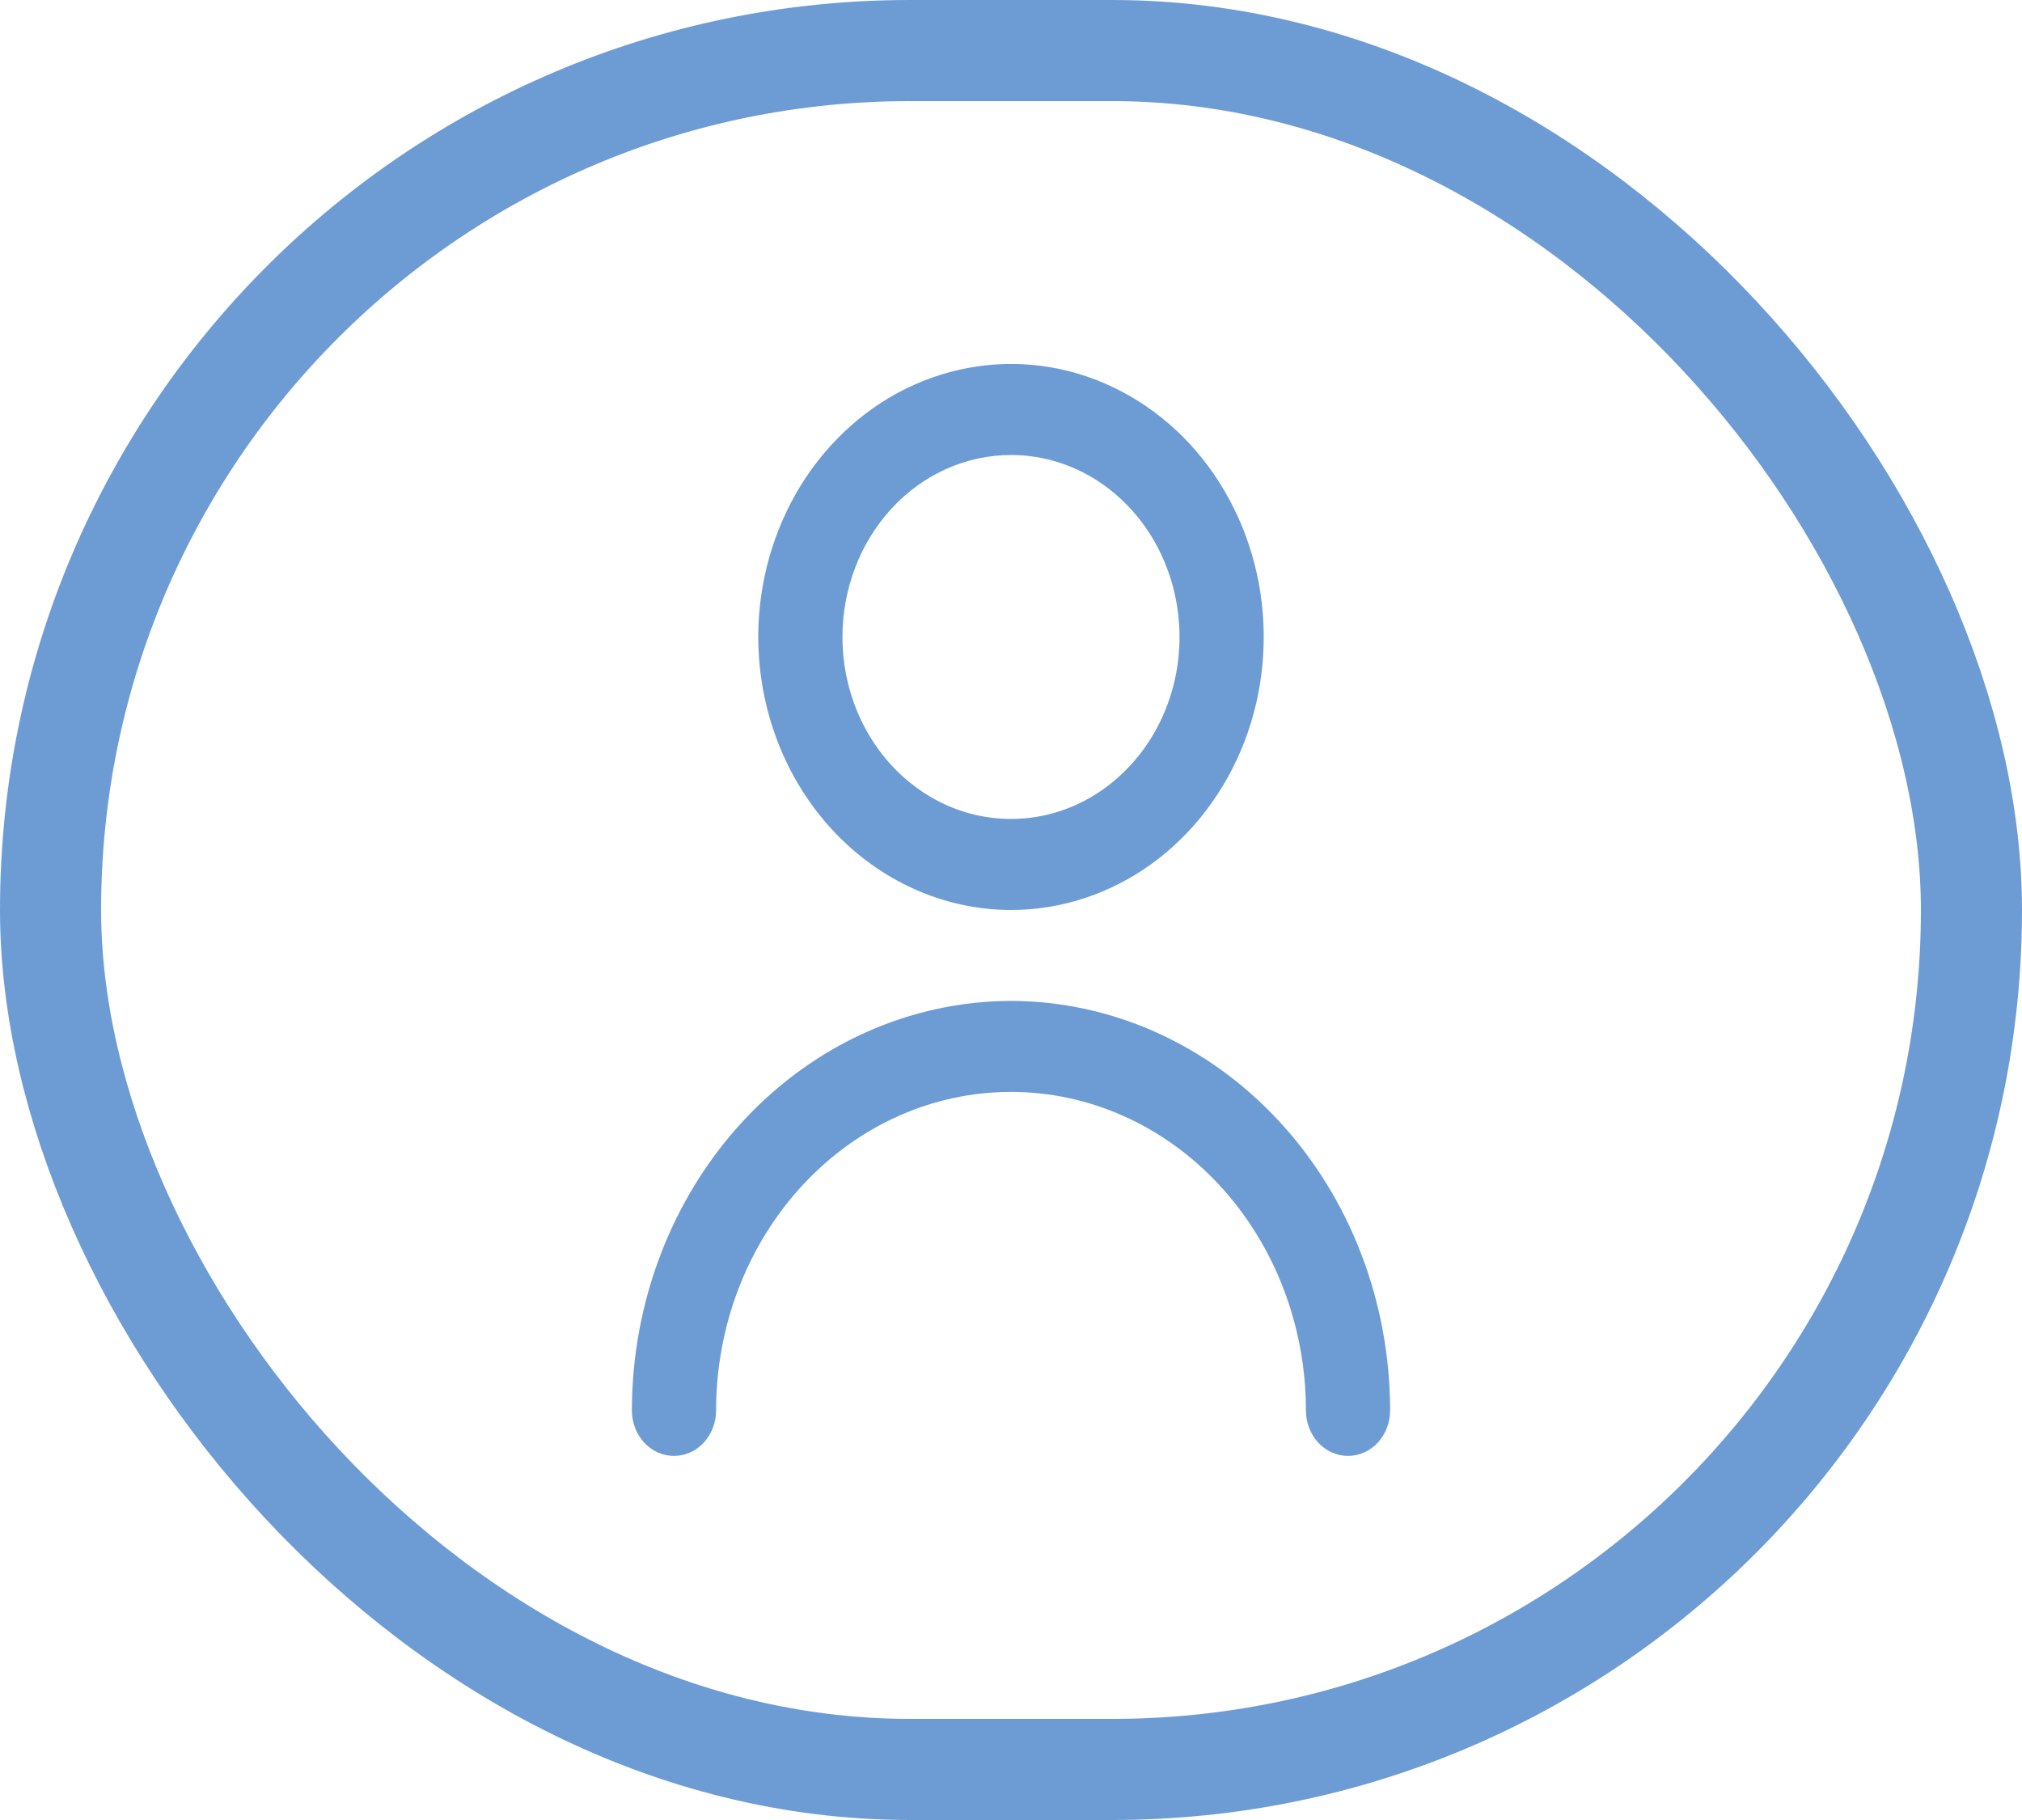 <svg width="20" height="18" viewBox="0 0 20 18" fill="none" xmlns="http://www.w3.org/2000/svg">
<g clip-path="url(#clip0_1734_6064)">
<path d="M10 9C10.495 9 10.978 8.841 11.389 8.545C11.8 8.248 12.12 7.826 12.31 7.333C12.499 6.84 12.548 6.297 12.452 5.773C12.355 5.249 12.117 4.768 11.768 4.39C11.418 4.013 10.973 3.756 10.488 3.651C10.003 3.547 9.5 3.601 9.043 3.805C8.586 4.009 8.196 4.356 7.921 4.8C7.647 5.244 7.5 5.766 7.5 6.3C7.501 7.015 7.764 7.702 8.233 8.208C8.702 8.714 9.337 8.999 10 9ZM10 4.5C10.33 4.5 10.652 4.605 10.926 4.803C11.2 5.001 11.414 5.282 11.54 5.611C11.666 5.94 11.699 6.302 11.635 6.651C11.57 7 11.412 7.321 11.178 7.572C10.945 7.824 10.649 7.996 10.325 8.065C10.002 8.134 9.667 8.099 9.362 7.963C9.058 7.826 8.797 7.596 8.614 7.3C8.431 7.004 8.333 6.656 8.333 6.3C8.333 5.822 8.509 5.364 8.821 5.027C9.134 4.689 9.558 4.5 10 4.5Z" fill="#6D9CD5"/>
<path d="M10 9.899C9.006 9.901 8.053 10.328 7.35 11.087C6.647 11.846 6.251 12.876 6.25 13.949C6.25 14.069 6.294 14.183 6.372 14.268C6.45 14.352 6.556 14.399 6.667 14.399C6.777 14.399 6.883 14.352 6.961 14.268C7.039 14.183 7.083 14.069 7.083 13.949C7.083 13.114 7.391 12.313 7.938 11.722C8.485 11.131 9.226 10.799 10 10.799C10.774 10.799 11.515 11.131 12.062 11.722C12.609 12.313 12.917 13.114 12.917 13.949C12.917 14.069 12.961 14.183 13.039 14.268C13.117 14.352 13.223 14.399 13.333 14.399C13.444 14.399 13.55 14.352 13.628 14.268C13.706 14.183 13.75 14.069 13.75 13.949C13.749 12.876 13.354 11.846 12.65 11.087C11.947 10.328 10.994 9.901 10 9.899Z" fill="#6D9CD5"/>
</g>
<rect x="0.5" y="0.5" width="19" height="17" rx="8.5" stroke="#6D9CD5"/>
<defs>
<clipPath id="clip0_1734_6064">
<rect width="10" height="10.8" fill="white" transform="translate(5 3.6)"/>
</clipPath>
</defs>
</svg>
